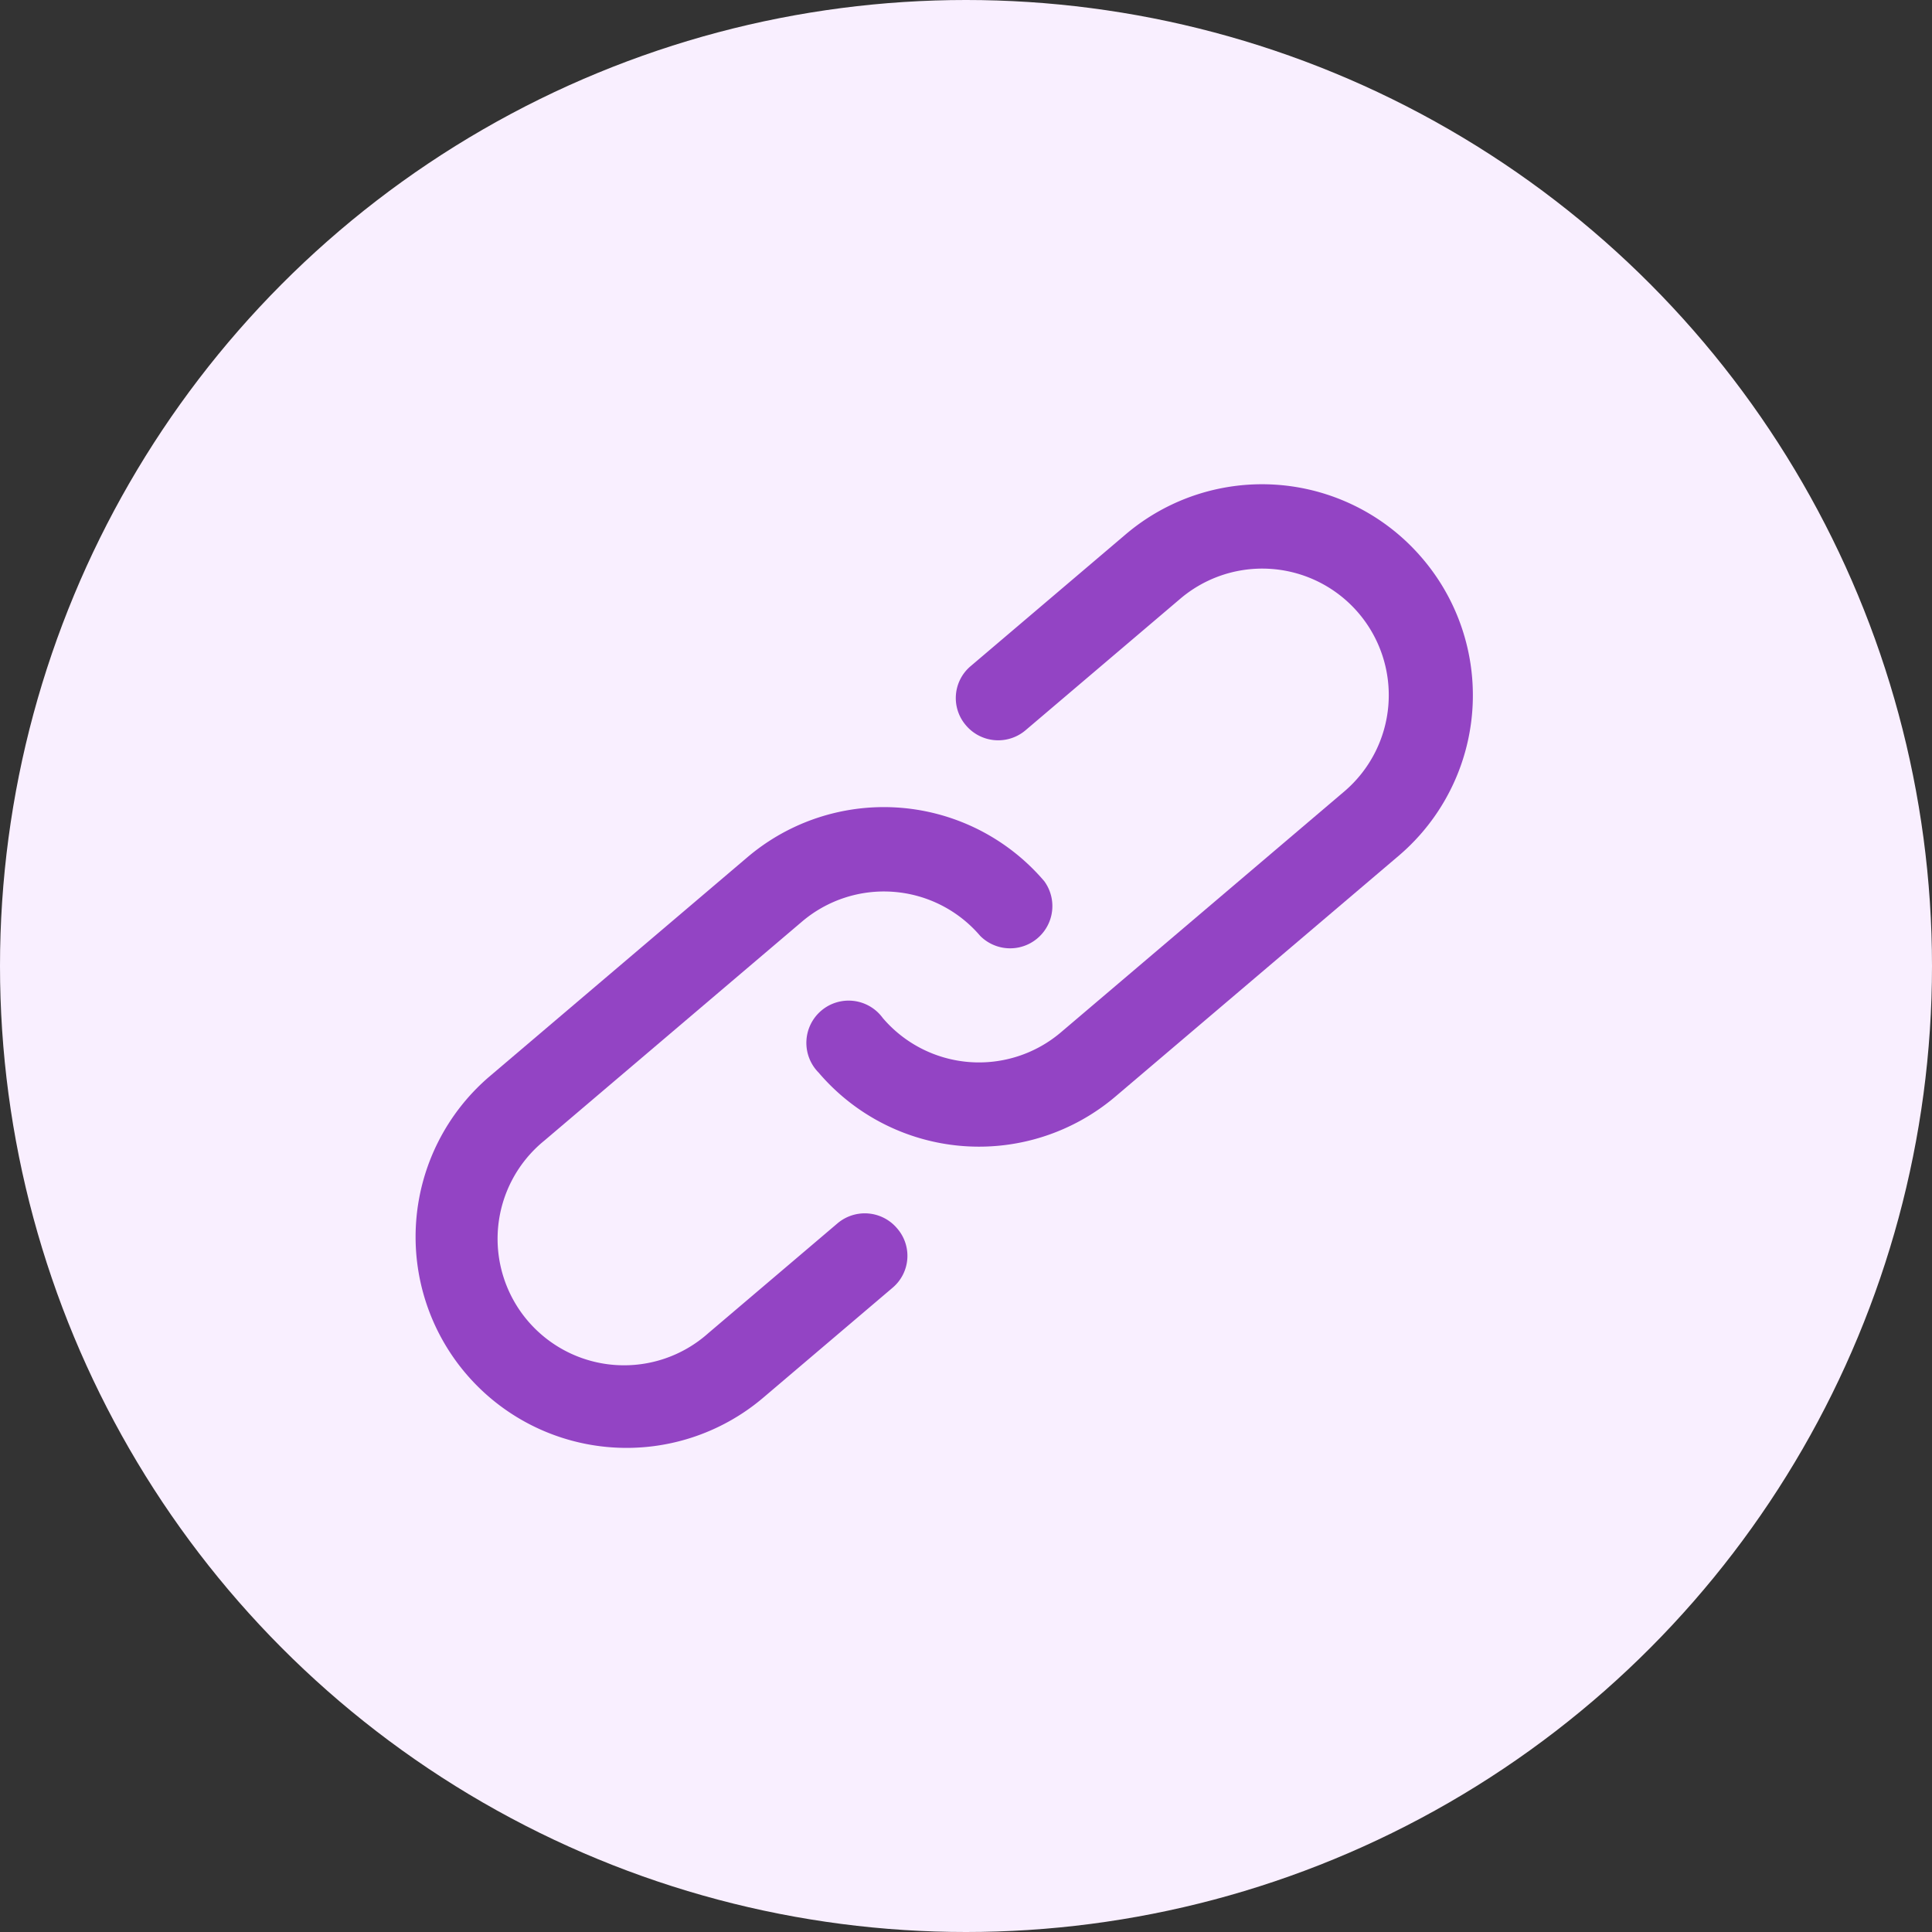 <svg id="ticket" xmlns="http://www.w3.org/2000/svg" viewBox="0 0 75 75"><rect x="0" y="0" width="75" height="75" fill="#333333" stroke="none"/><defs><style>.cls-1{fill:#f9efff;}.cls-2{fill:#9344c4;}</style></defs><circle id="Elipse_86" data-name="Elipse 86" class="cls-1" cx="37.5" cy="37.5" r="37.5"/><g id="ticket-2" data-name="ticket"><g id="Grupo_499" data-name="Grupo 499"><path class="cls-2" d="M32.5,47.5l-5,4.25a4.91,4.91,0,1,1-6.37-7.47l10-8.5a4.91,4.91,0,0,1,6.92.55,1.64,1.64,0,0,0,2.49-2.12A8.18,8.18,0,0,0,29,33.29l-10,8.5A8.19,8.19,0,1,0,29.65,54.24l5-4.25a1.62,1.62,0,0,0,.18-2.3A1.64,1.64,0,0,0,32.5,47.5Z"/><path class="cls-2" d="M55.21,21.67a8.17,8.17,0,0,0-11.53-.91l-6,5.1a1.62,1.62,0,0,0-.18,2.3,1.64,1.64,0,0,0,2.31.19l6-5.1a4.91,4.91,0,0,1,6.38,7.47l-11,9.35a4.91,4.91,0,0,1-6.92-.55,1.64,1.64,0,1,0-2.49,2.12,8.18,8.18,0,0,0,11.53.92l11-9.35A8.18,8.18,0,0,0,55.21,21.67Z"/></g></g></svg>